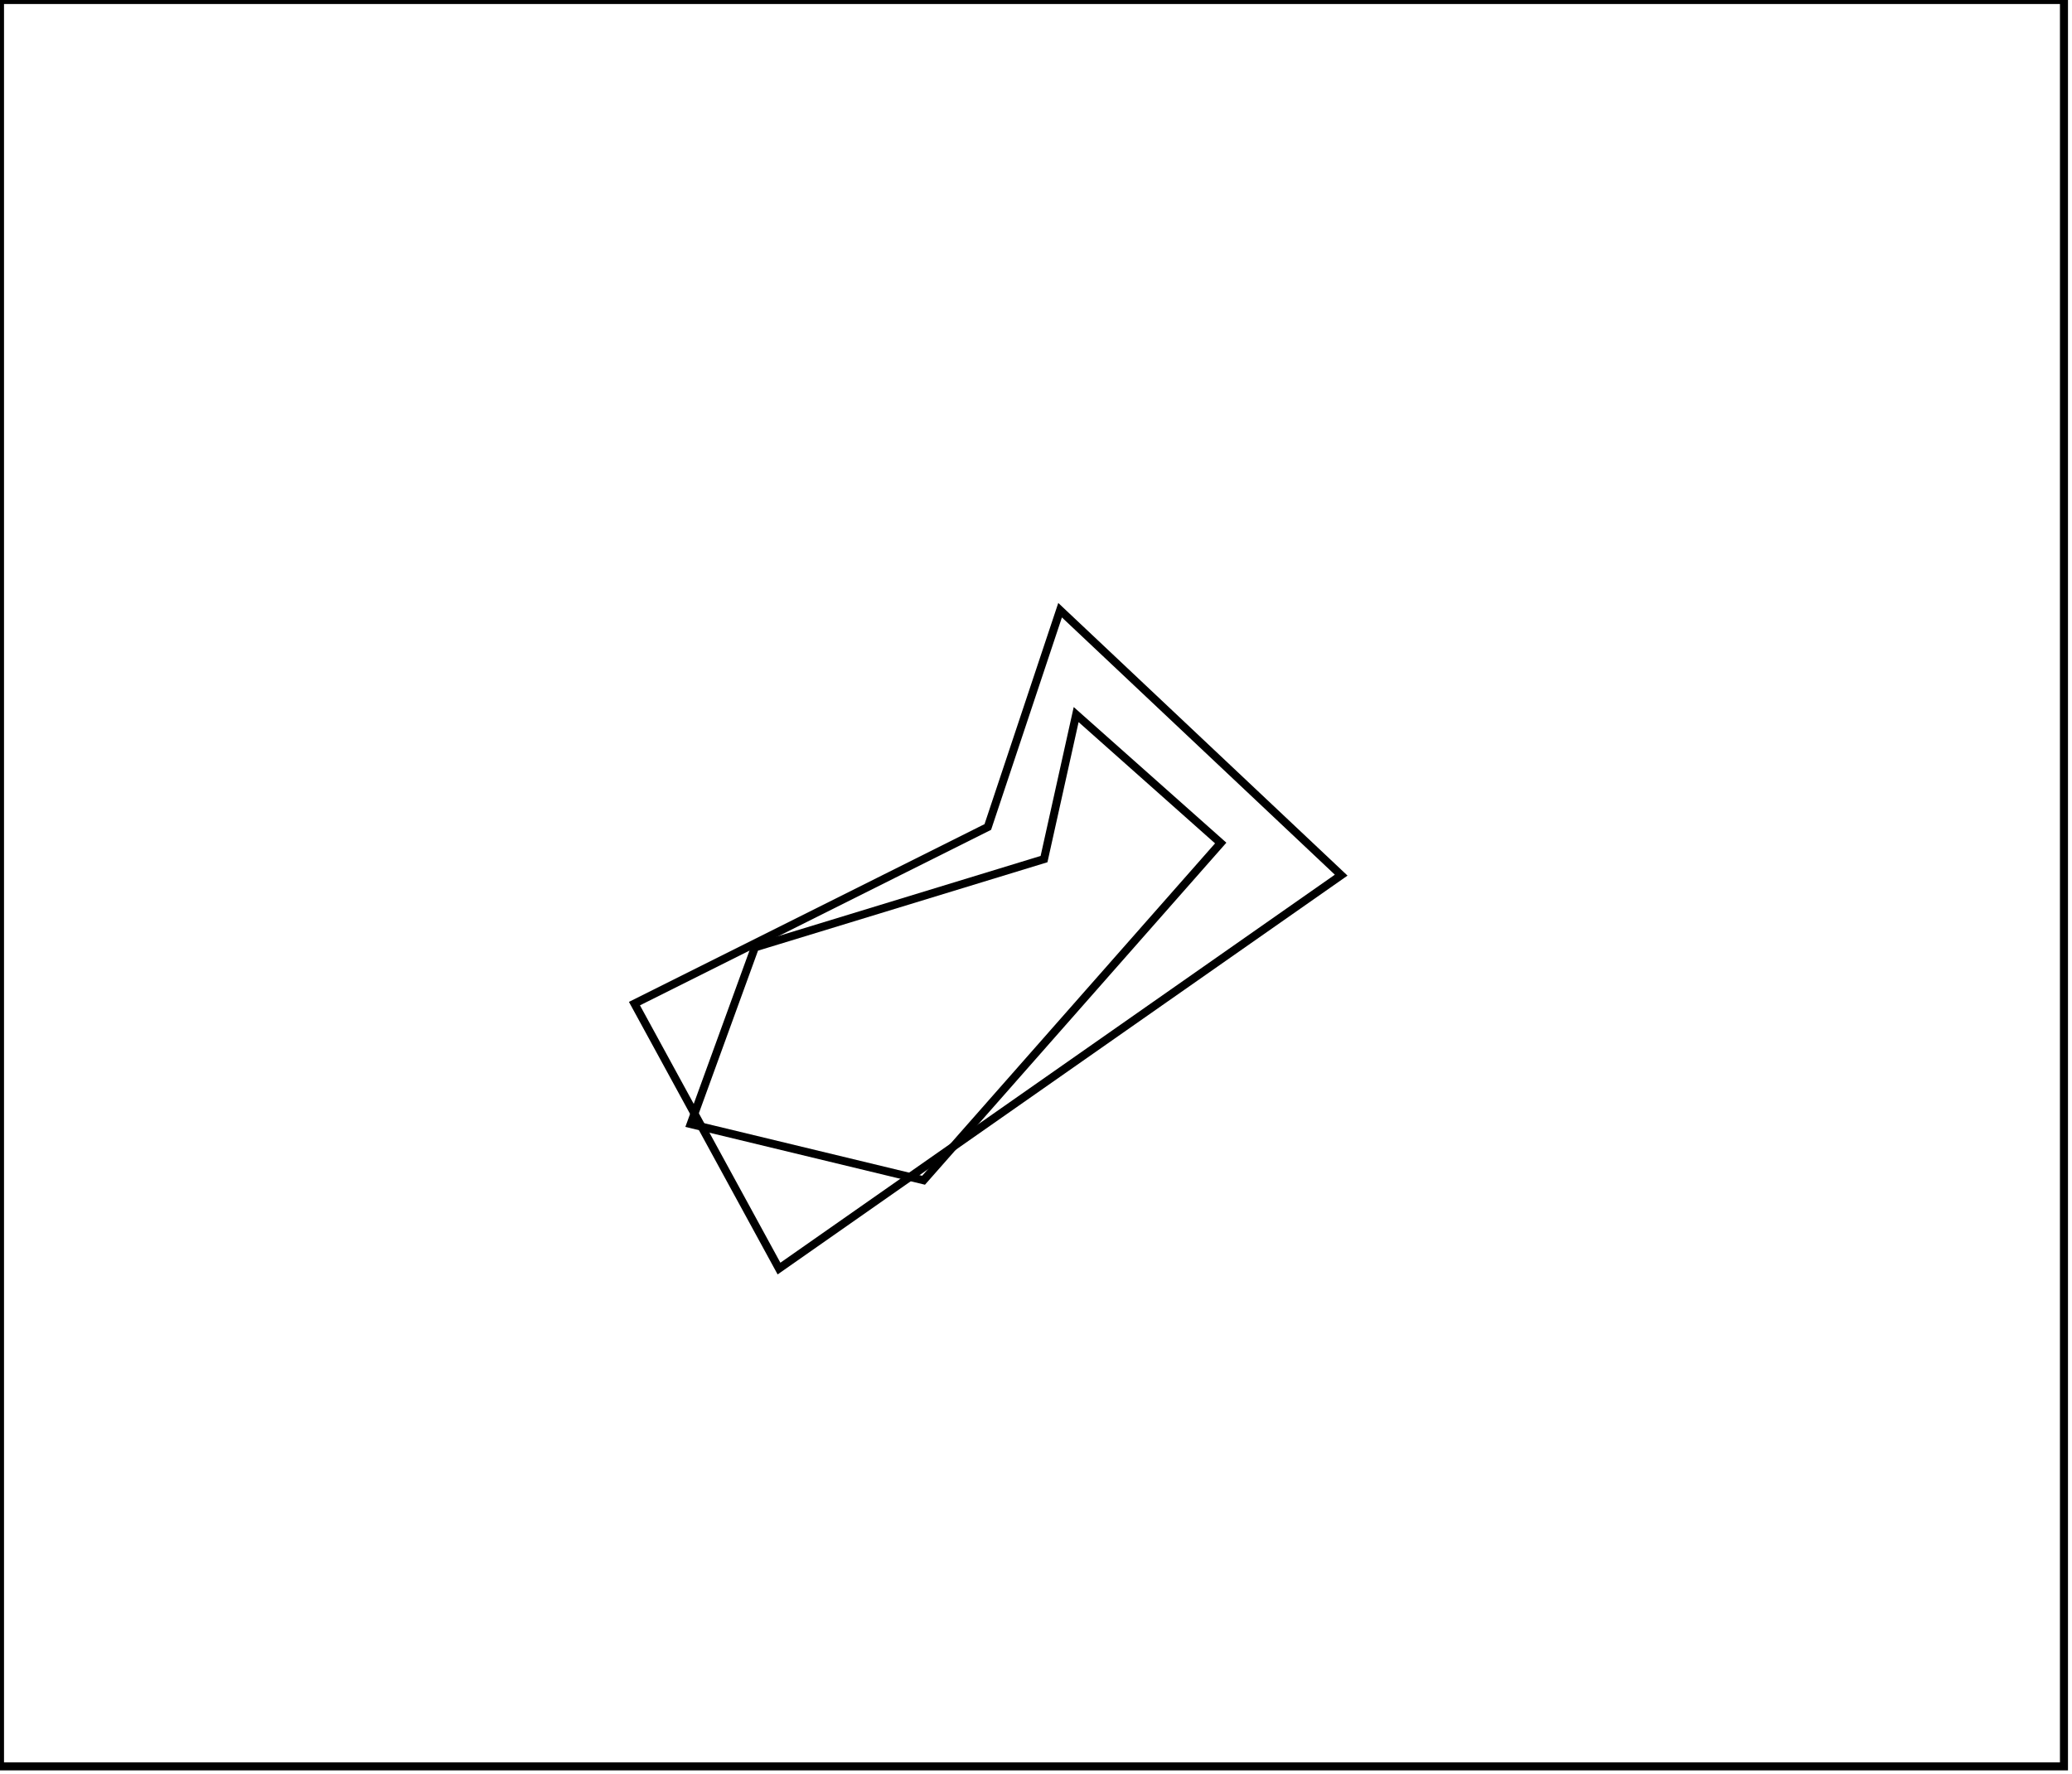<?xml version="1.0" encoding="utf-8" ?>
<svg baseProfile="full" height="221" version="1.1" width="258" xmlns="http://www.w3.org/2000/svg" xmlns:ev="http://www.w3.org/2001/xml-events" xmlns:xlink="http://www.w3.org/1999/xlink"><defs /><rect fill="white" height="221" width="258" x="0" y="0" /><path d="M 152,105 L 134,89 L 130,107 L 94,118 L 86,140 L 115,147 Z" fill="none" stroke="black" stroke-width="1" /><path d="M 132,76 L 167,109 L 97,158 L 79,125 L 123,103 Z" fill="none" stroke="black" stroke-width="1" /><path d="M 0,0 L 0,220 L 257,220 L 257,0 Z" fill="none" stroke="black" stroke-width="1" /></svg>